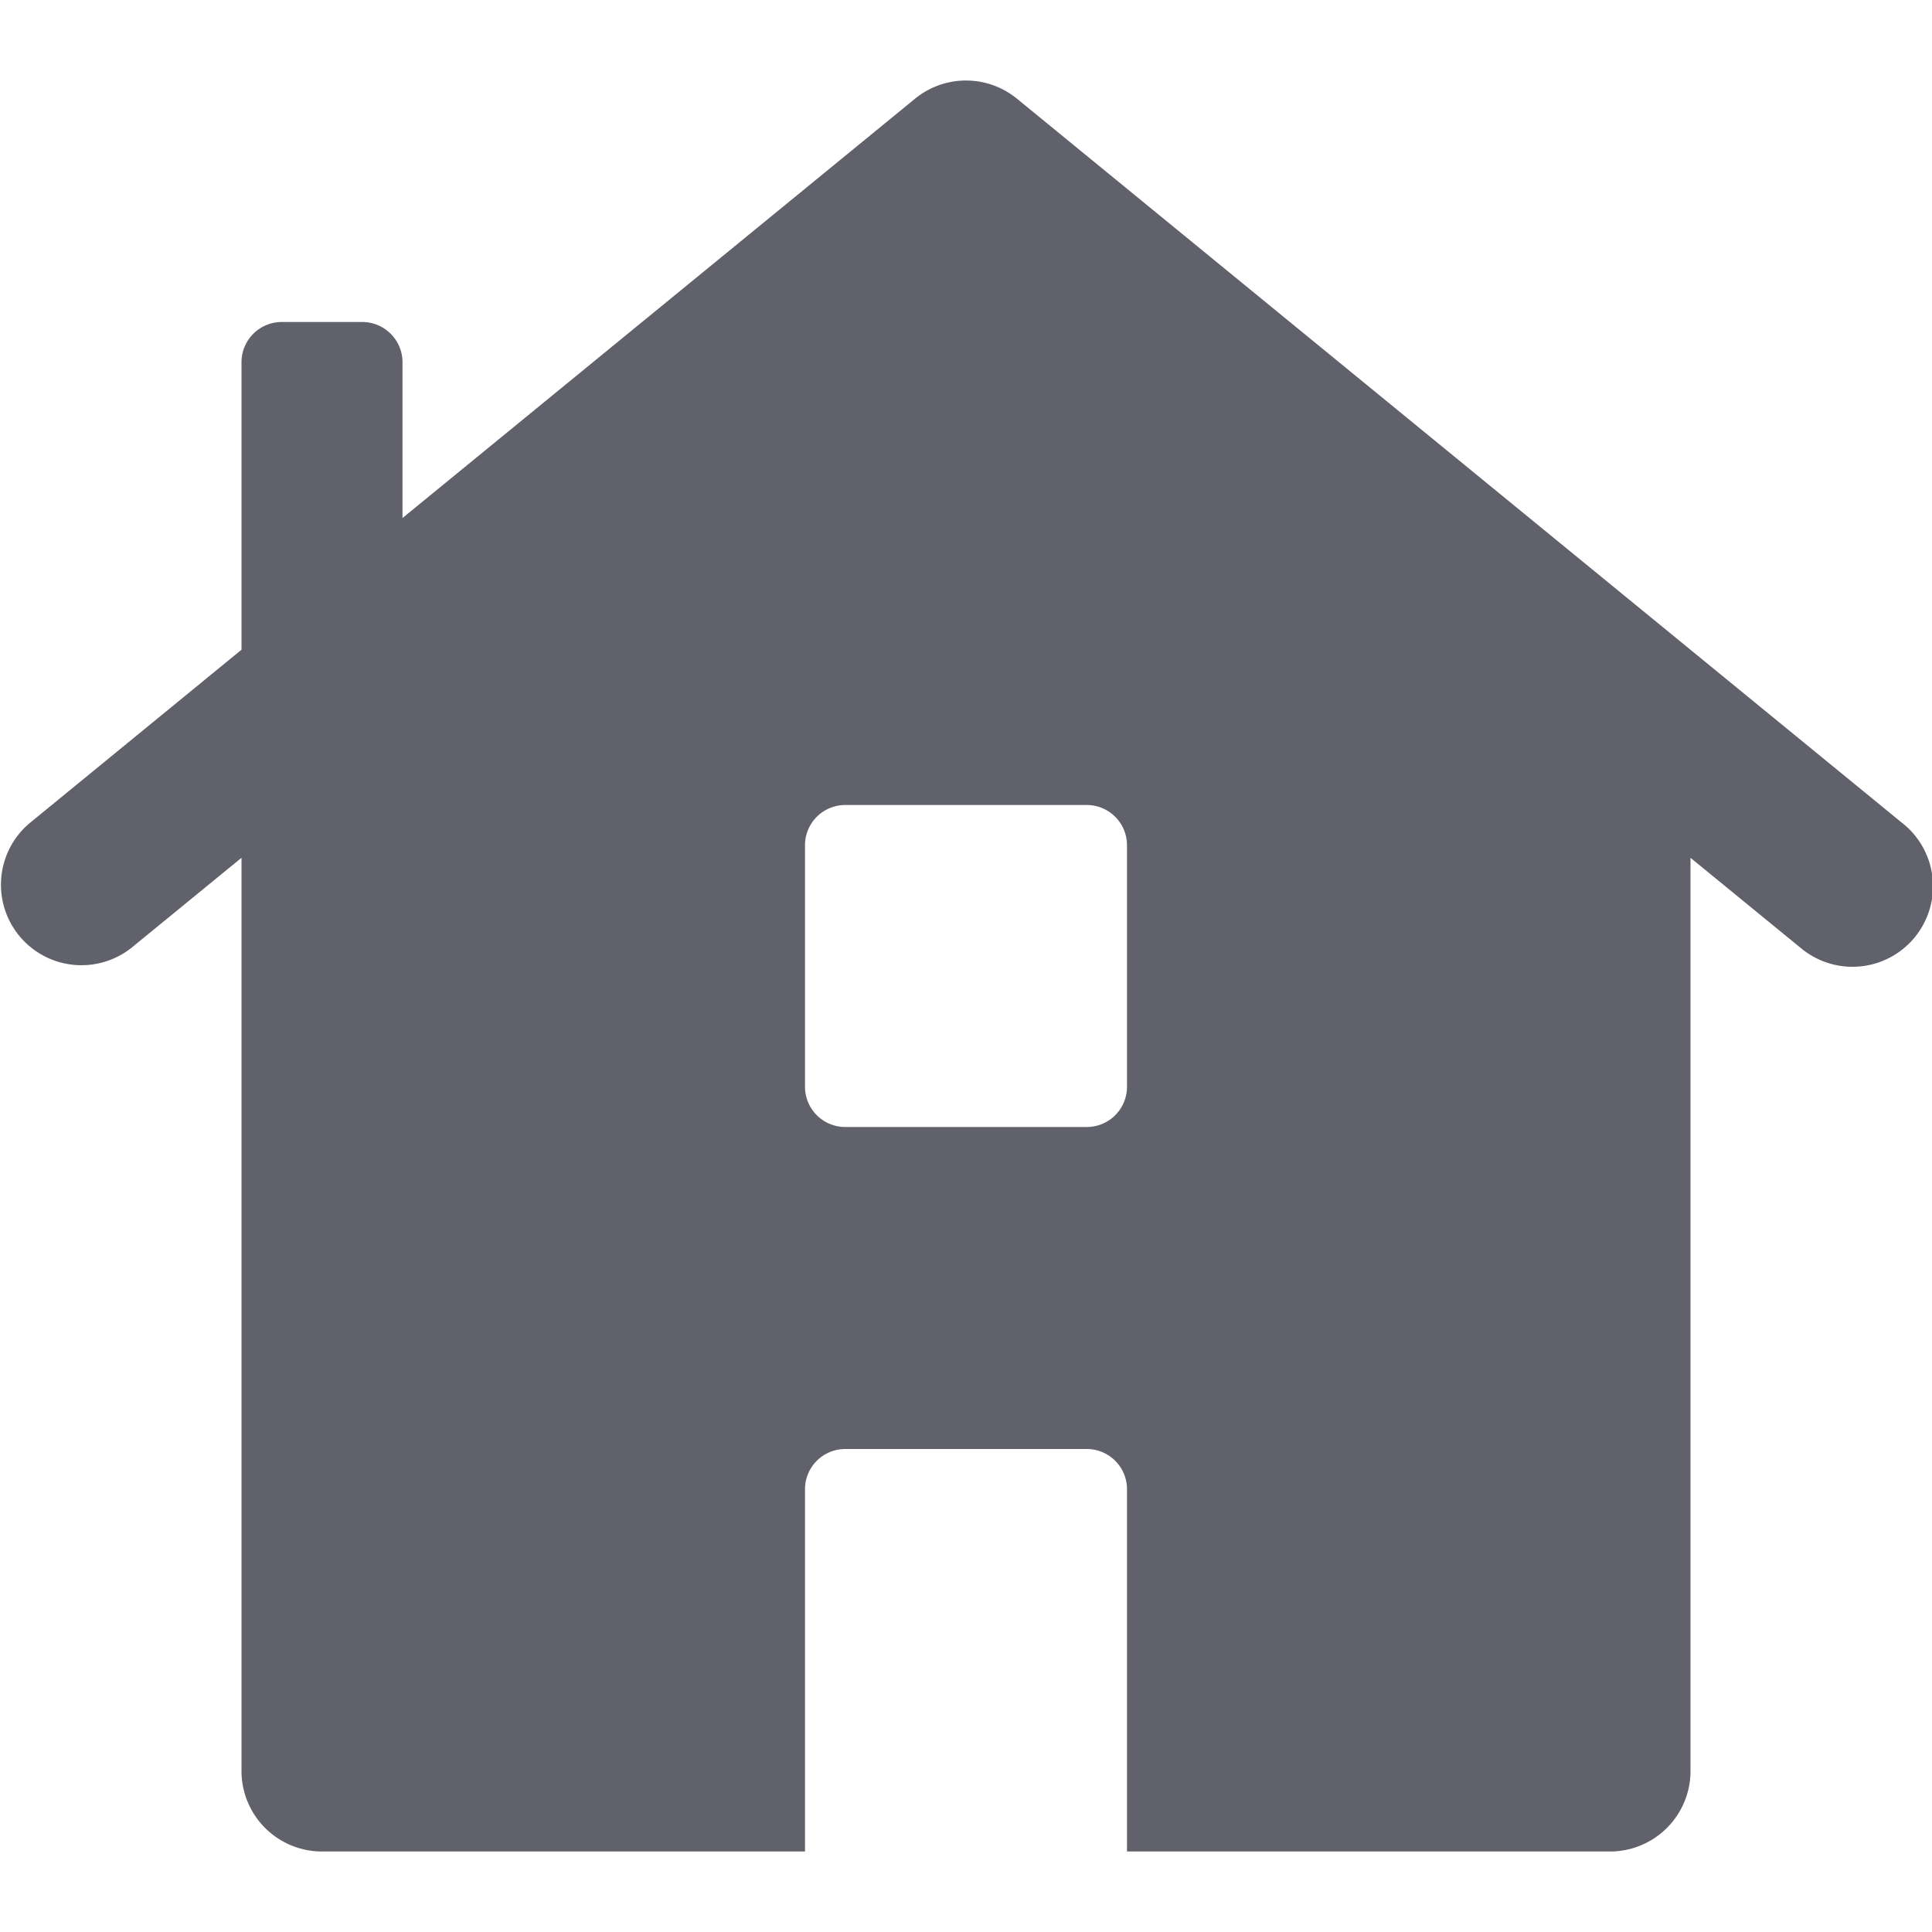 <svg xmlns="http://www.w3.org/2000/svg" height="24" width="24" viewBox="0 0 24 24"><path d="M23.633,10.226l-11-9a1,1,0,0,0-1.266,0L5,6.435V4.5A.5.5,0,0,0,4.5,4h-1a.5.5,0,0,0-.5.5V8.071L.367,10.226a1,1,0,0,0,1.266,1.548L3,10.656V22a1,1,0,0,0,1,1h6V18.5a.5.5,0,0,1,.5-.5h3a.5.5,0,0,1,.5.5V23h6a1,1,0,0,0,1-1V10.656l1.367,1.118a1,1,0,0,0,1.29-1.529ZM13.5,14h-3a.5.5,0,0,1-.5-.5v-3a.5.5,0,0,1,.5-.5h3a.5.5,0,0,1,.5.5v3A.5.5,0,0,1,13.5,14Z" fill="#61616b"></path></svg>
